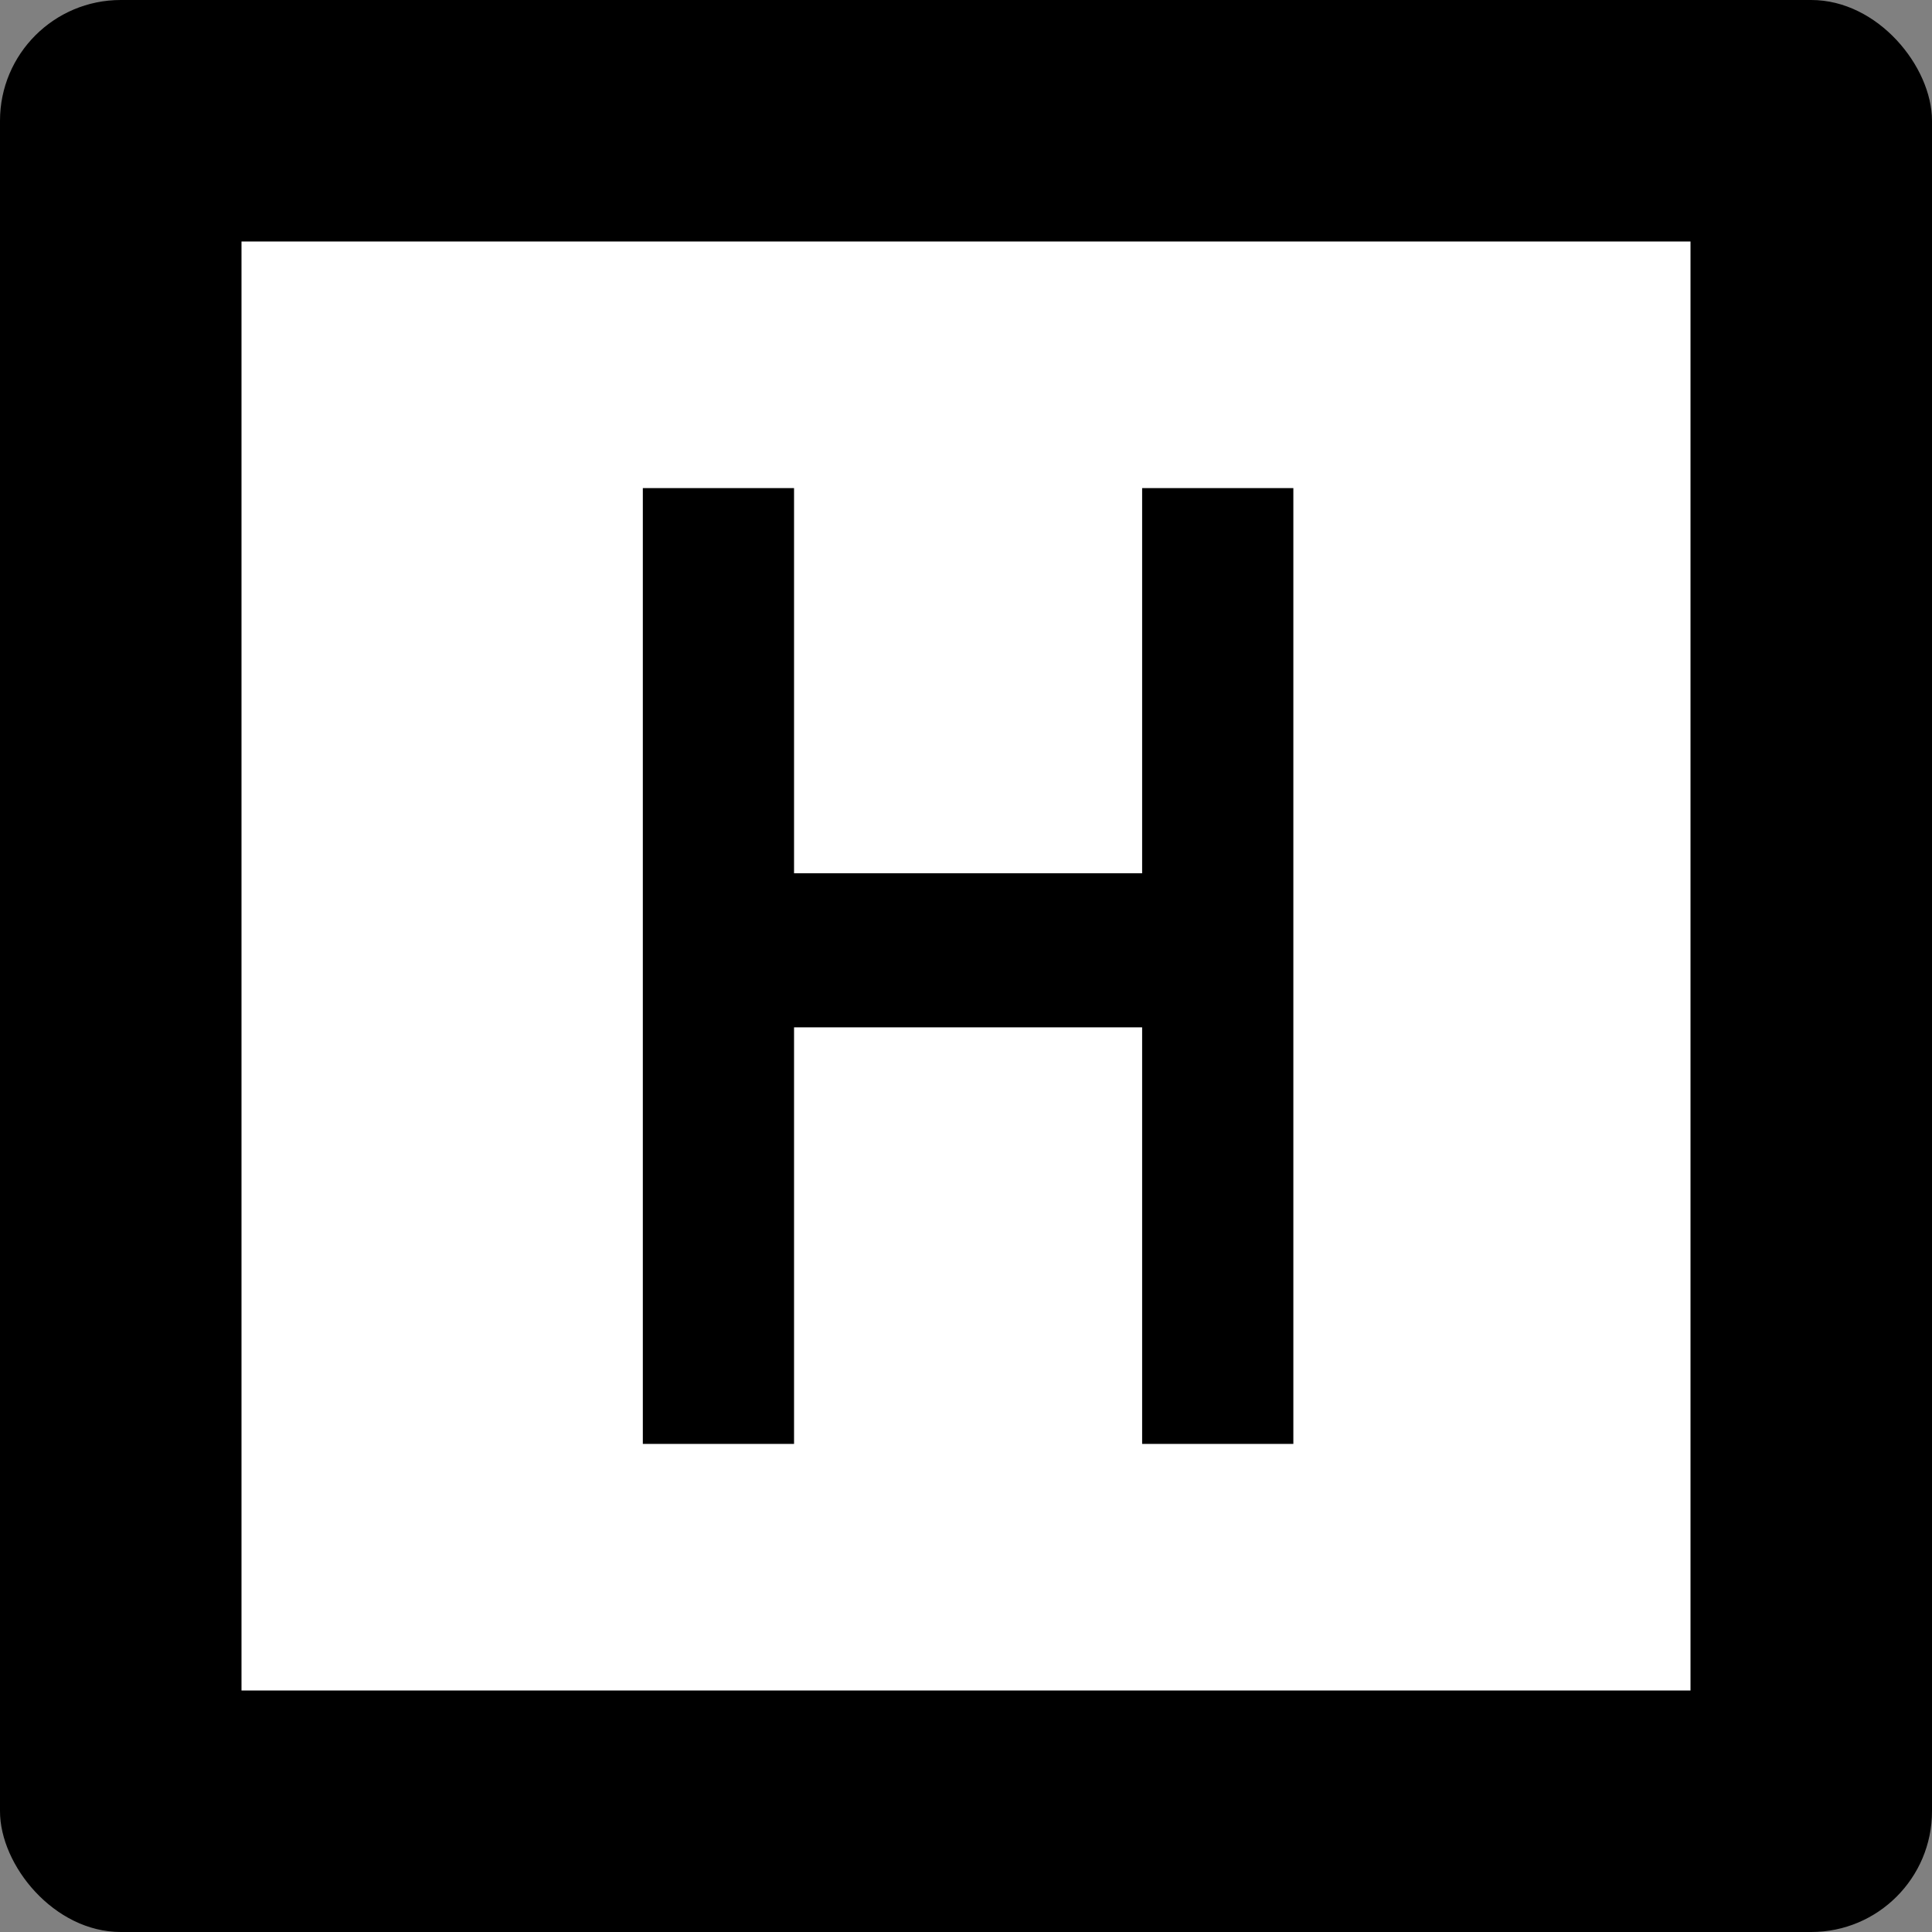 <?xml version="1.0" encoding="UTF-8" standalone="no"?>
<!-- Created with Inkscape (http://www.inkscape.org/) -->

<svg
   xmlns:dc="http://purl.org/dc/elements/1.1/"
   xmlns:cc="http://creativecommons.org/ns#"
   xmlns:rdf="http://www.w3.org/1999/02/22-rdf-syntax-ns#"
   xmlns:svg="http://www.w3.org/2000/svg"
   xmlns="http://www.w3.org/2000/svg"
   version="1.1"
   width="600"
   height="600"
   id="svg2">
  <rect width="100%" height="100%" fill="#808080" stroke="none"/>
  <defs
     id="defs4" />
  <g
     transform="translate(0,-452.362)"
     id="layer1">
    <rect
       width="600"
       height="600"
       rx="37.5"
       ry="37.5"
       x="0"
       y="452.362"
       id="rect2985"
       style="fill:#000000;fill-opacity:1;stroke:none" />
    <rect
       width="450"
       height="450"
       x="75"
       y="527.362"
       id="rect3755"
       style="fill:#ffffff;fill-opacity:1;fill-rule:nonzero;stroke:none" />
    <g
       id="text3757"
       style="font-size:443.038px;font-style:normal;font-variant:normal;font-weight:normal;font-stretch:normal;text-align:center;line-height:100%;letter-spacing:0px;word-spacing:0px;writing-mode:lr-tb;text-anchor:middle;fill:none;stroke:#000000;stroke-width:3.165px;stroke-linecap:butt;stroke-linejoin:miter;stroke-opacity:1;font-family:Roadgeek 2005 Series C;-inkscape-font-specification:Roadgeek 2005 Series C">
      <path
         d="m 354.699,900.78 0,-129.367 -108.101,0 0,129.367 -46.962,0 0,-296.835 46.962,0 0,119.62 108.101,0 0,-119.62 46.962,0 0,296.835 -46.962,0"
         id="path4537"
         style="line-height:100%;fill:#000000;fill-opacity:1;stroke:none;font-family:Roadgeek 2005 Series D;-inkscape-font-specification:Roadgeek 2005 Series D" />
    </g>
  </g>
</svg>
